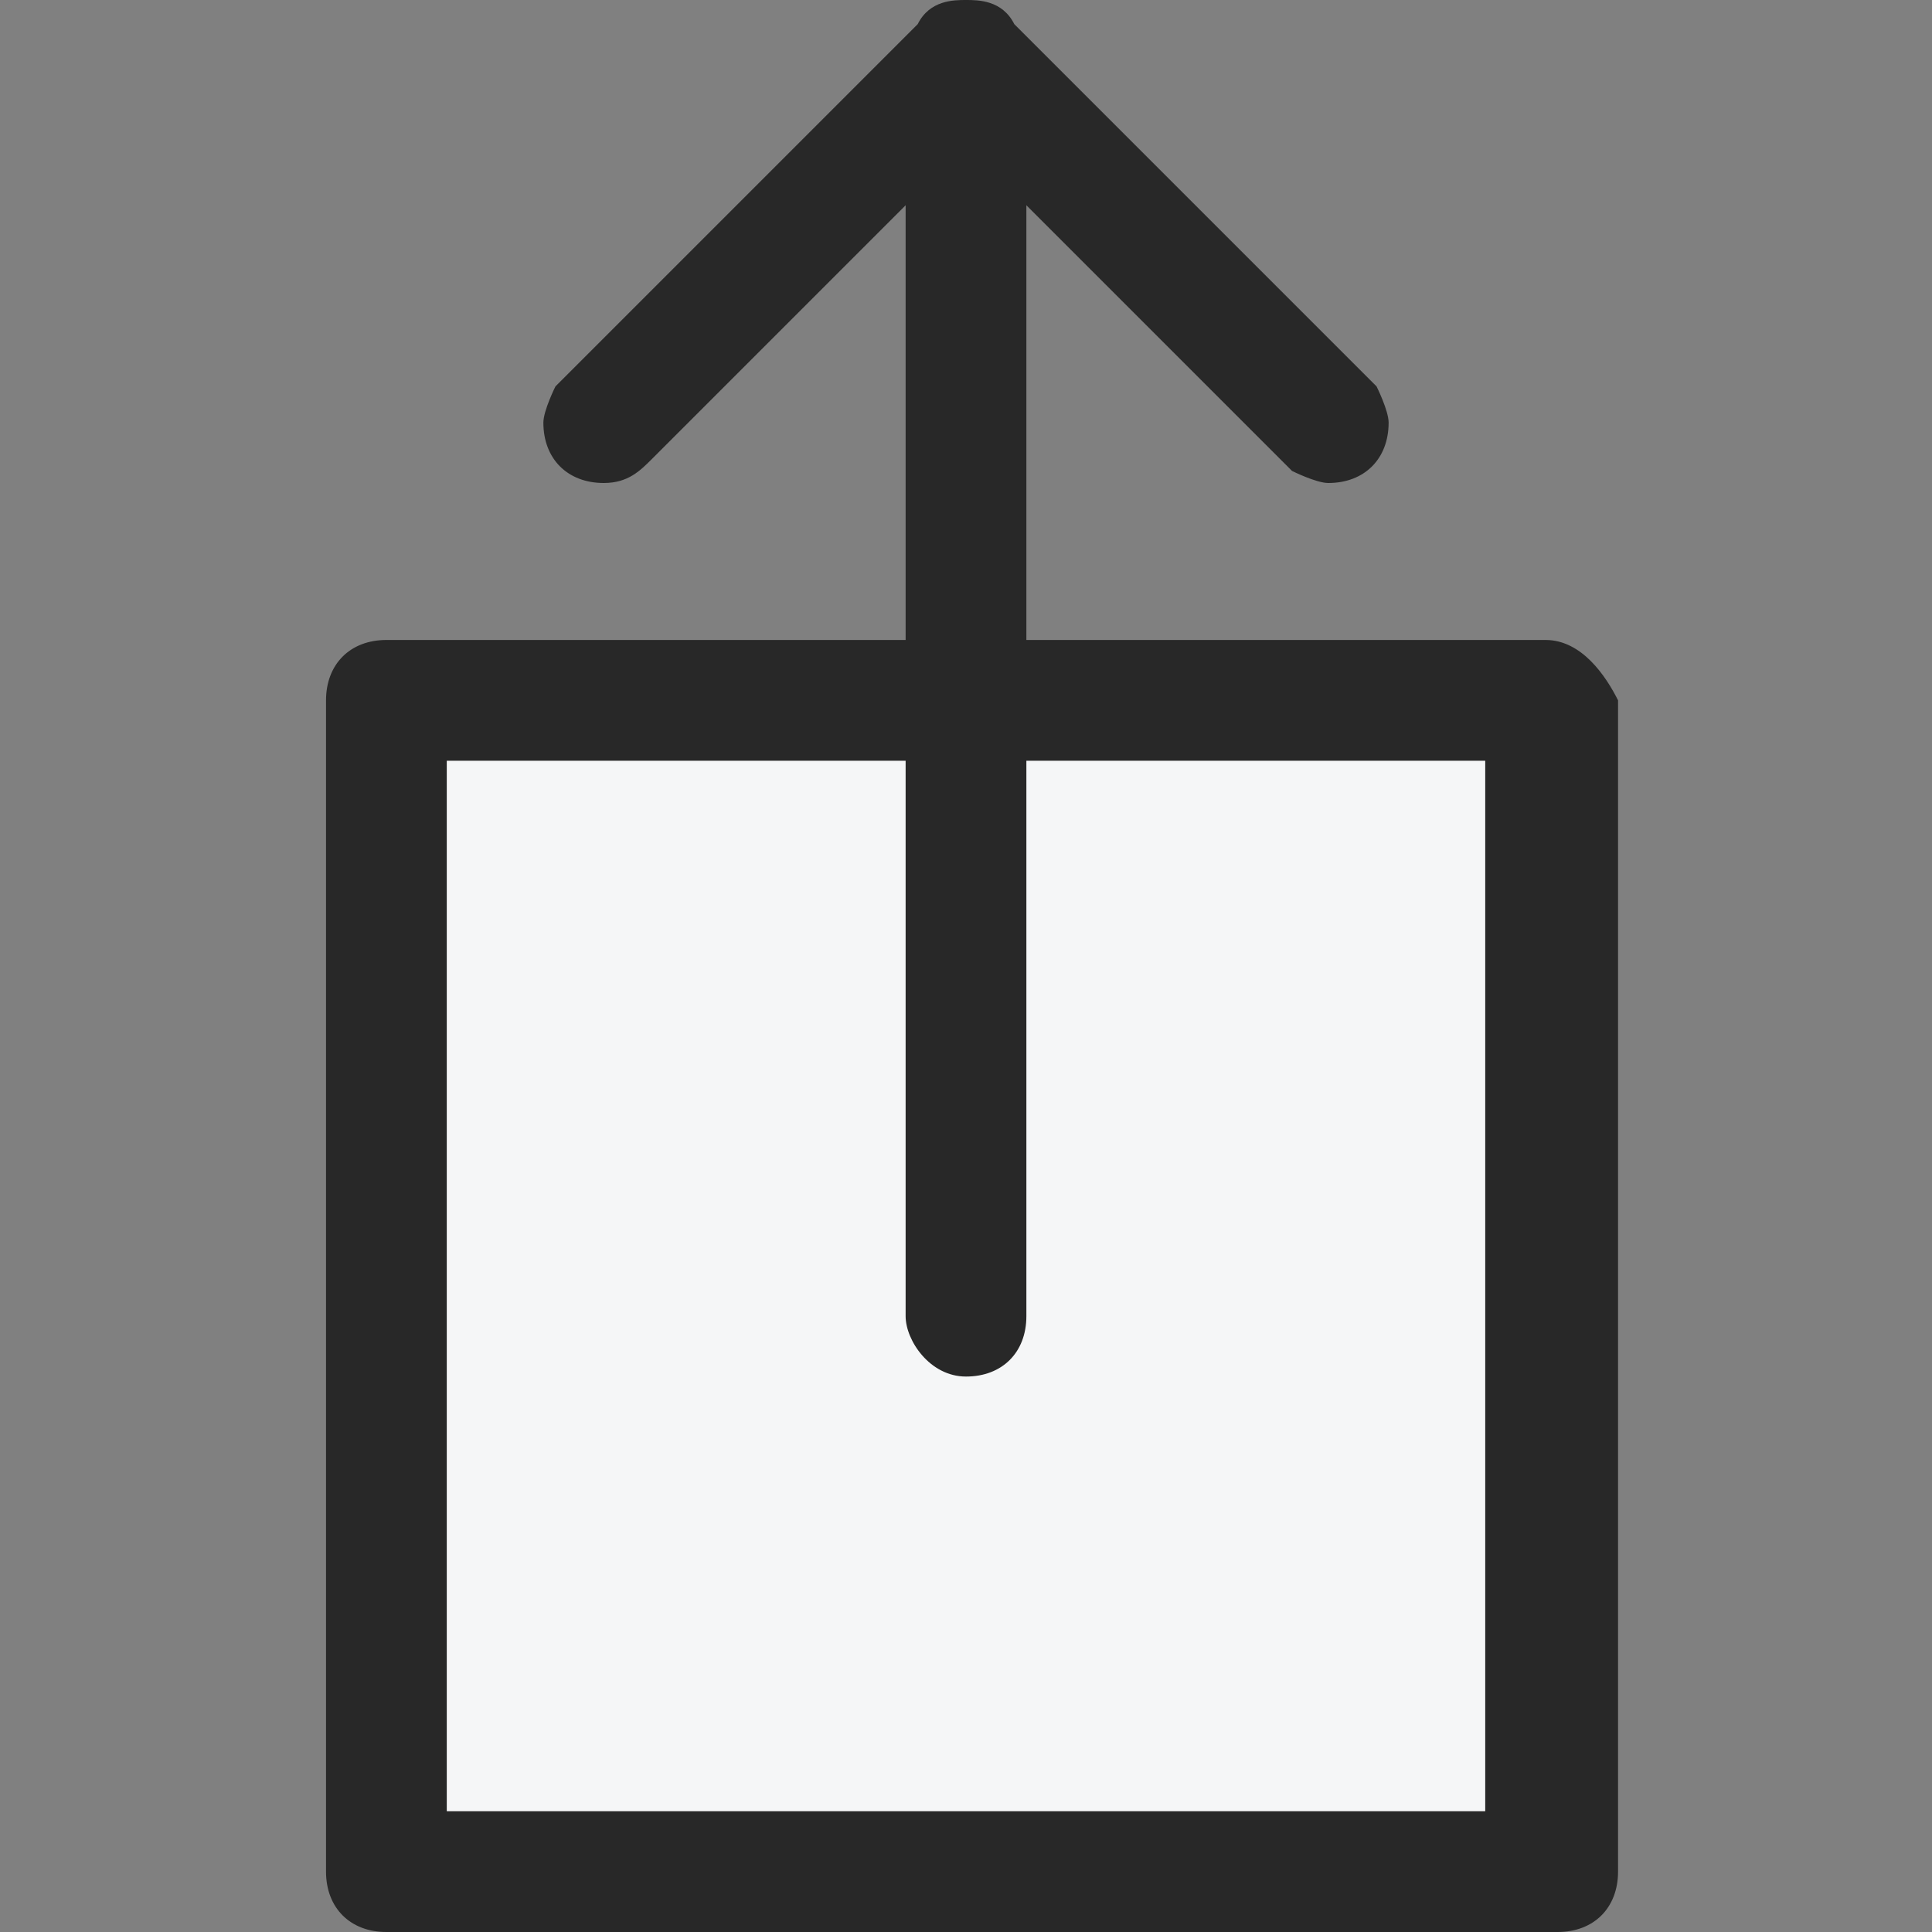 <?xml version="1.0" encoding="utf-8"?>
<!-- Generator: Adobe Illustrator 18.0.0, SVG Export Plug-In . SVG Version: 6.00 Build 0)  -->
<!DOCTYPE svg PUBLIC "-//W3C//DTD SVG 1.1//EN" "http://www.w3.org/Graphics/SVG/1.1/DTD/svg11.dtd">
<svg version="1.1" id="Layer_1" xmlns="http://www.w3.org/2000/svg" xmlns:xlink="http://www.w3.org/1999/xlink" x="0px" y="0px"
	 viewBox="0 0 16 16" enable-background="new 0 0 16 16" xml:space="preserve">
<rect x="0" y="0" width="16" height="16" fill="#808080" stroke="none"/>
<g>
	<g>
		<rect x="3.2" y="5.8" fill-rule="evenodd" clip-rule="evenodd" fill="#F5F6F7" width="9.7" height="9.7"/>
		<path fill="#282828" d="M12.3,6.3V15H3.7V6.3H12.3 M12.8,5.3H3.2c-0.3,0-0.5,0.2-0.5,0.5v9.7c0,0.3,0.2,0.5,0.5,0.5h9.7
			c0.3,0,0.5-0.2,0.5-0.5V5.8C13.3,5.6,13.1,5.3,12.8,5.3L12.8,5.3z"/>
	</g>
	<g>
		<path id="ARROW__x2F__UP_2_" fill-rule="evenodd" clip-rule="evenodd" fill="#282828" d="M5.4,3.8L8,1.2l2.7,2.7l0,0
			C10.7,3.9,10.9,4,11,4c0.3,0,0.5-0.2,0.5-0.5c0-0.1-0.1-0.3-0.1-0.3h0l-3-3h0C8.3,0,8.1,0,8,0h0h0C7.9,0,7.7,0,7.6,0.2h0l-3,3l0,0
			C4.6,3.2,4.5,3.4,4.5,3.5C4.5,3.8,4.7,4,5,4C5.2,4,5.3,3.9,5.4,3.8z"/>
		<path fill-rule="evenodd" clip-rule="evenodd" fill="#282828" d="M7.5,10.9V1.2c0-0.3,0.2-0.5,0.5-0.5c0.3,0,0.5,0.2,0.5,0.5v9.7
			c0,0.3-0.2,0.5-0.5,0.5C7.7,11.4,7.5,11.1,7.5,10.9z"/>
	</g>
</g>
</svg>

